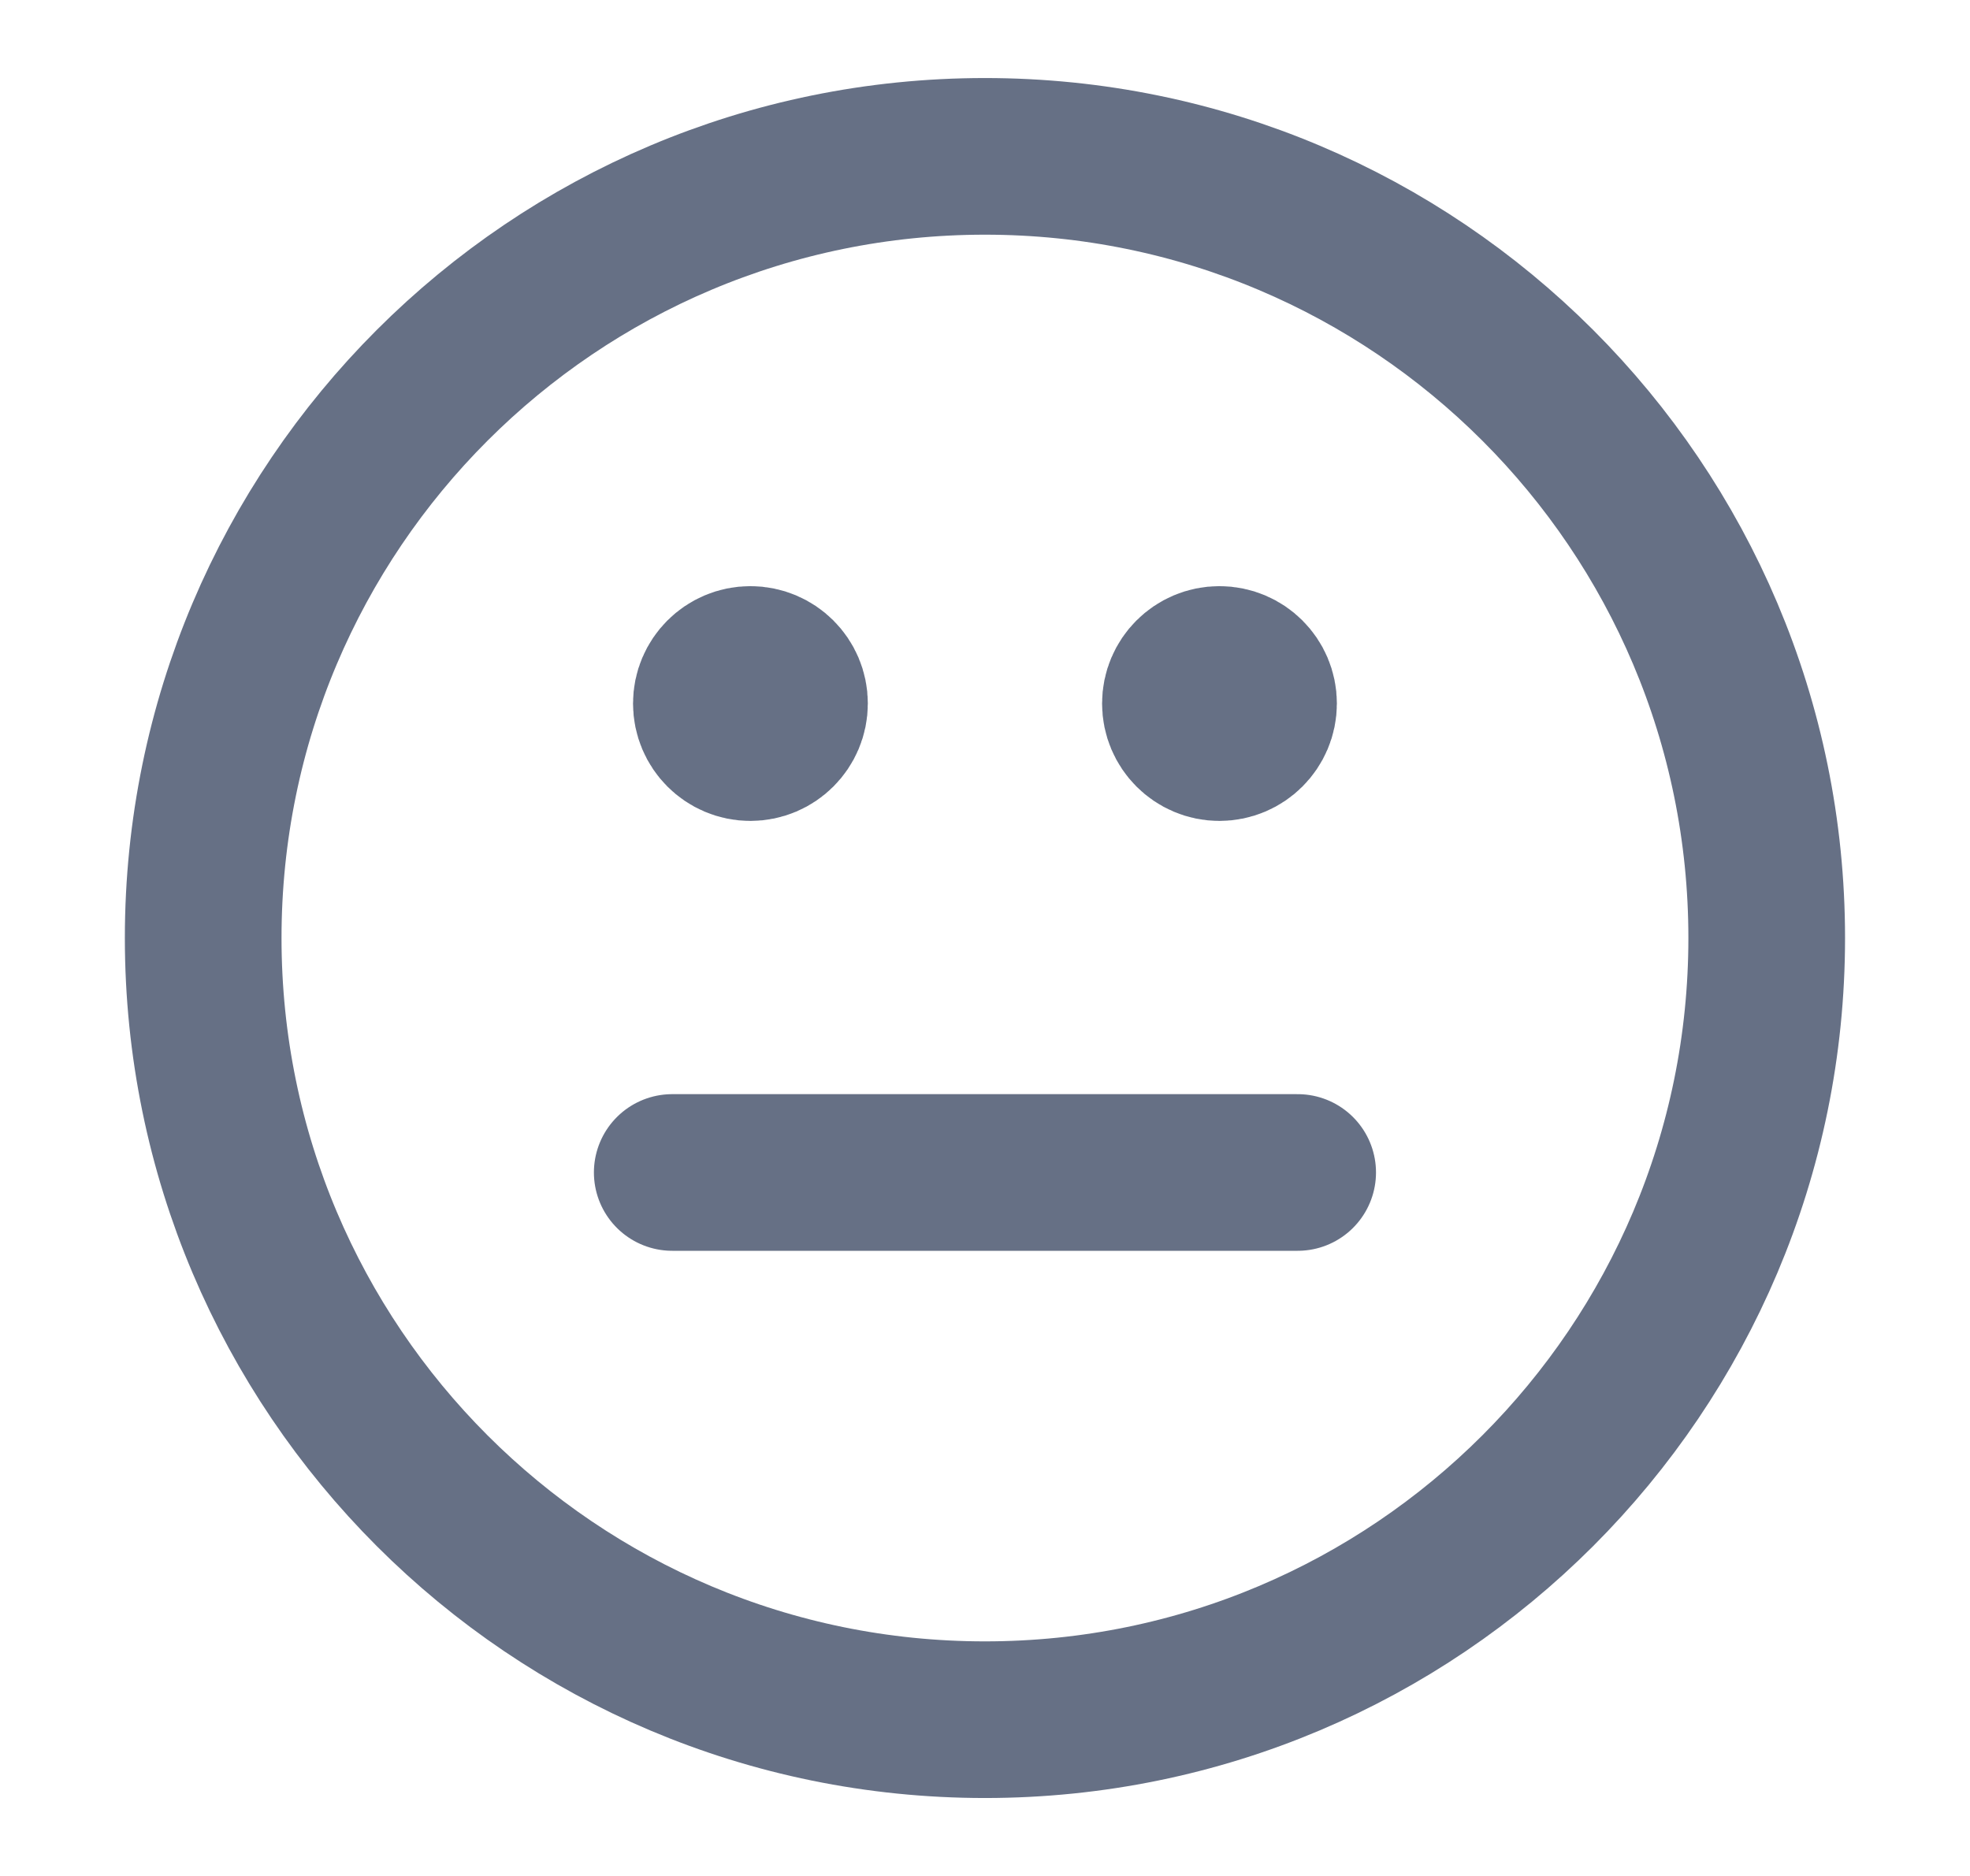 <svg width="21" height="20" viewBox="0 0 21 20" fill="none" xmlns="http://www.w3.org/2000/svg">
<g id="face-neutral">
<path id="Icon" d="M7.166 12.5H13.833M12.999 7.5H13.008M7.999 7.5H8.008M18.833 10C18.833 14.603 15.102 18.334 10.499 18.334C5.897 18.334 2.166 14.603 2.166 10C2.166 5.398 5.897 1.667 10.499 1.667C15.102 1.667 18.833 5.398 18.833 10ZM13.416 7.5C13.416 7.73 13.229 7.917 12.999 7.917C12.769 7.917 12.583 7.73 12.583 7.5C12.583 7.27 12.769 7.084 12.999 7.084C13.229 7.084 13.416 7.27 13.416 7.5ZM8.416 7.5C8.416 7.73 8.229 7.917 7.999 7.917C7.769 7.917 7.583 7.73 7.583 7.5C7.583 7.27 7.769 7.084 7.999 7.084C8.229 7.084 8.416 7.27 8.416 7.5Z" stroke="#667085" stroke-width="1.67" stroke-linecap="round" stroke-linejoin="round"/>
</g>
</svg>
